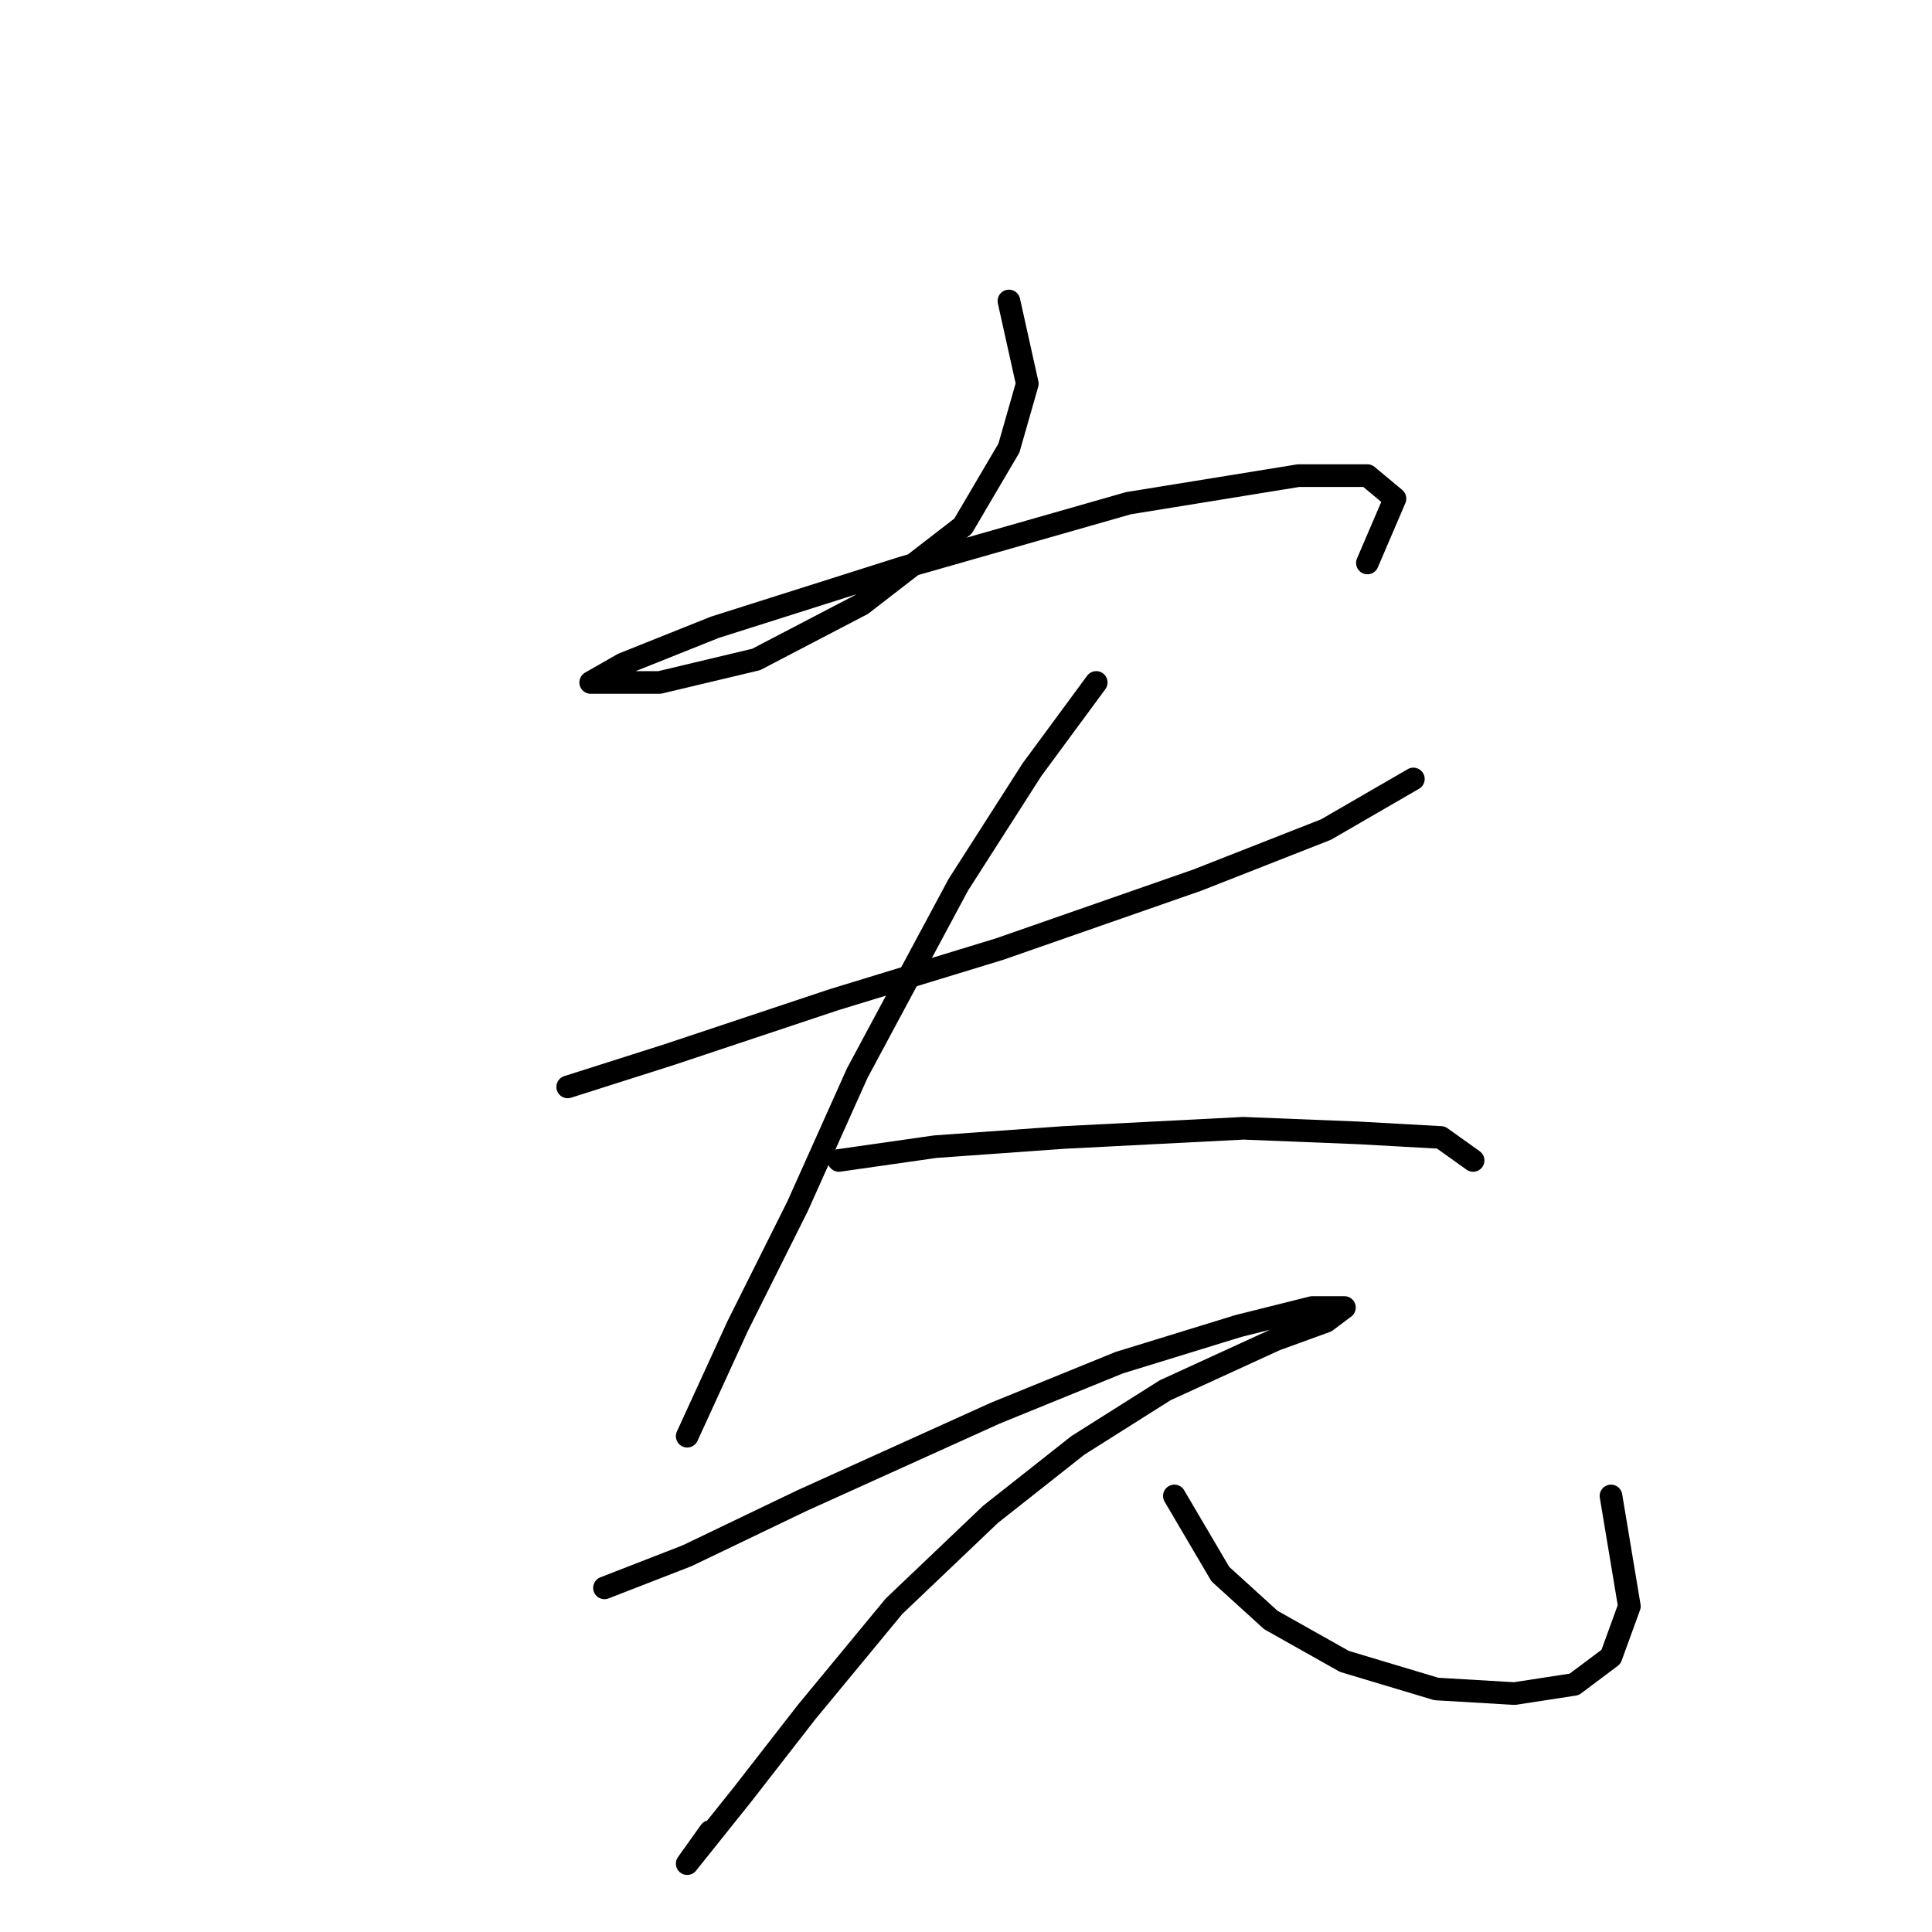 <?xml version="1.0" standalone="no"?>
    <svg width="256" height="256" xmlns="http://www.w3.org/2000/svg" version="1.1">
    <polyline stroke="black" stroke-width="3" stroke-linecap="round" fill="transparent" stroke-linejoin="round" points="133.687 39.882 136.123 50.844 133.687 59.37 127.597 69.723 114.199 80.076 100.192 87.384 87.403 90.429 81.313 90.429 78.268 90.429 78.268 90.429 82.531 87.993 94.711 83.121 119.68 75.204 149.521 66.678 172.054 63.024 181.189 63.024 184.843 66.069 181.189 74.595 181.189 74.595 " />
        <polyline stroke="black" stroke-width="3" stroke-linecap="round" fill="transparent" stroke-linejoin="round" points="75.223 144.021 88.621 139.758 110.545 132.45 132.469 125.751 158.656 116.616 175.708 109.917 187.279 103.218 187.279 103.218 " />
        <polyline stroke="black" stroke-width="3" stroke-linecap="round" fill="transparent" stroke-linejoin="round" points="145.258 90.429 136.732 102 126.988 117.225 113.59 142.194 105.673 159.855 97.756 175.689 91.057 190.304 91.057 190.304 " />
        <polyline stroke="black" stroke-width="3" stroke-linecap="round" fill="transparent" stroke-linejoin="round" points="111.154 153.765 123.943 151.938 140.995 150.72 164.746 149.502 179.971 150.111 190.932 150.72 195.195 153.765 195.195 153.765 " />
        <polyline stroke="black" stroke-width="3" stroke-linecap="round" fill="transparent" stroke-linejoin="round" points="80.095 210.401 91.057 206.138 106.282 198.83 131.86 187.259 148.303 180.561 164.137 175.689 173.881 173.253 178.144 173.253 175.708 175.08 169.009 177.516 154.393 184.215 142.822 191.522 131.251 200.657 118.462 212.837 106.891 226.844 98.365 237.806 93.493 243.896 91.057 246.941 94.102 242.678 94.102 242.678 " />
        <polyline stroke="black" stroke-width="3" stroke-linecap="round" fill="transparent" stroke-linejoin="round" points="155.611 198.221 161.701 208.574 168.4 214.664 178.144 220.145 190.323 223.799 200.676 224.408 208.593 223.19 213.465 219.536 215.901 212.837 213.465 198.221 213.465 198.221 " />
        </svg>